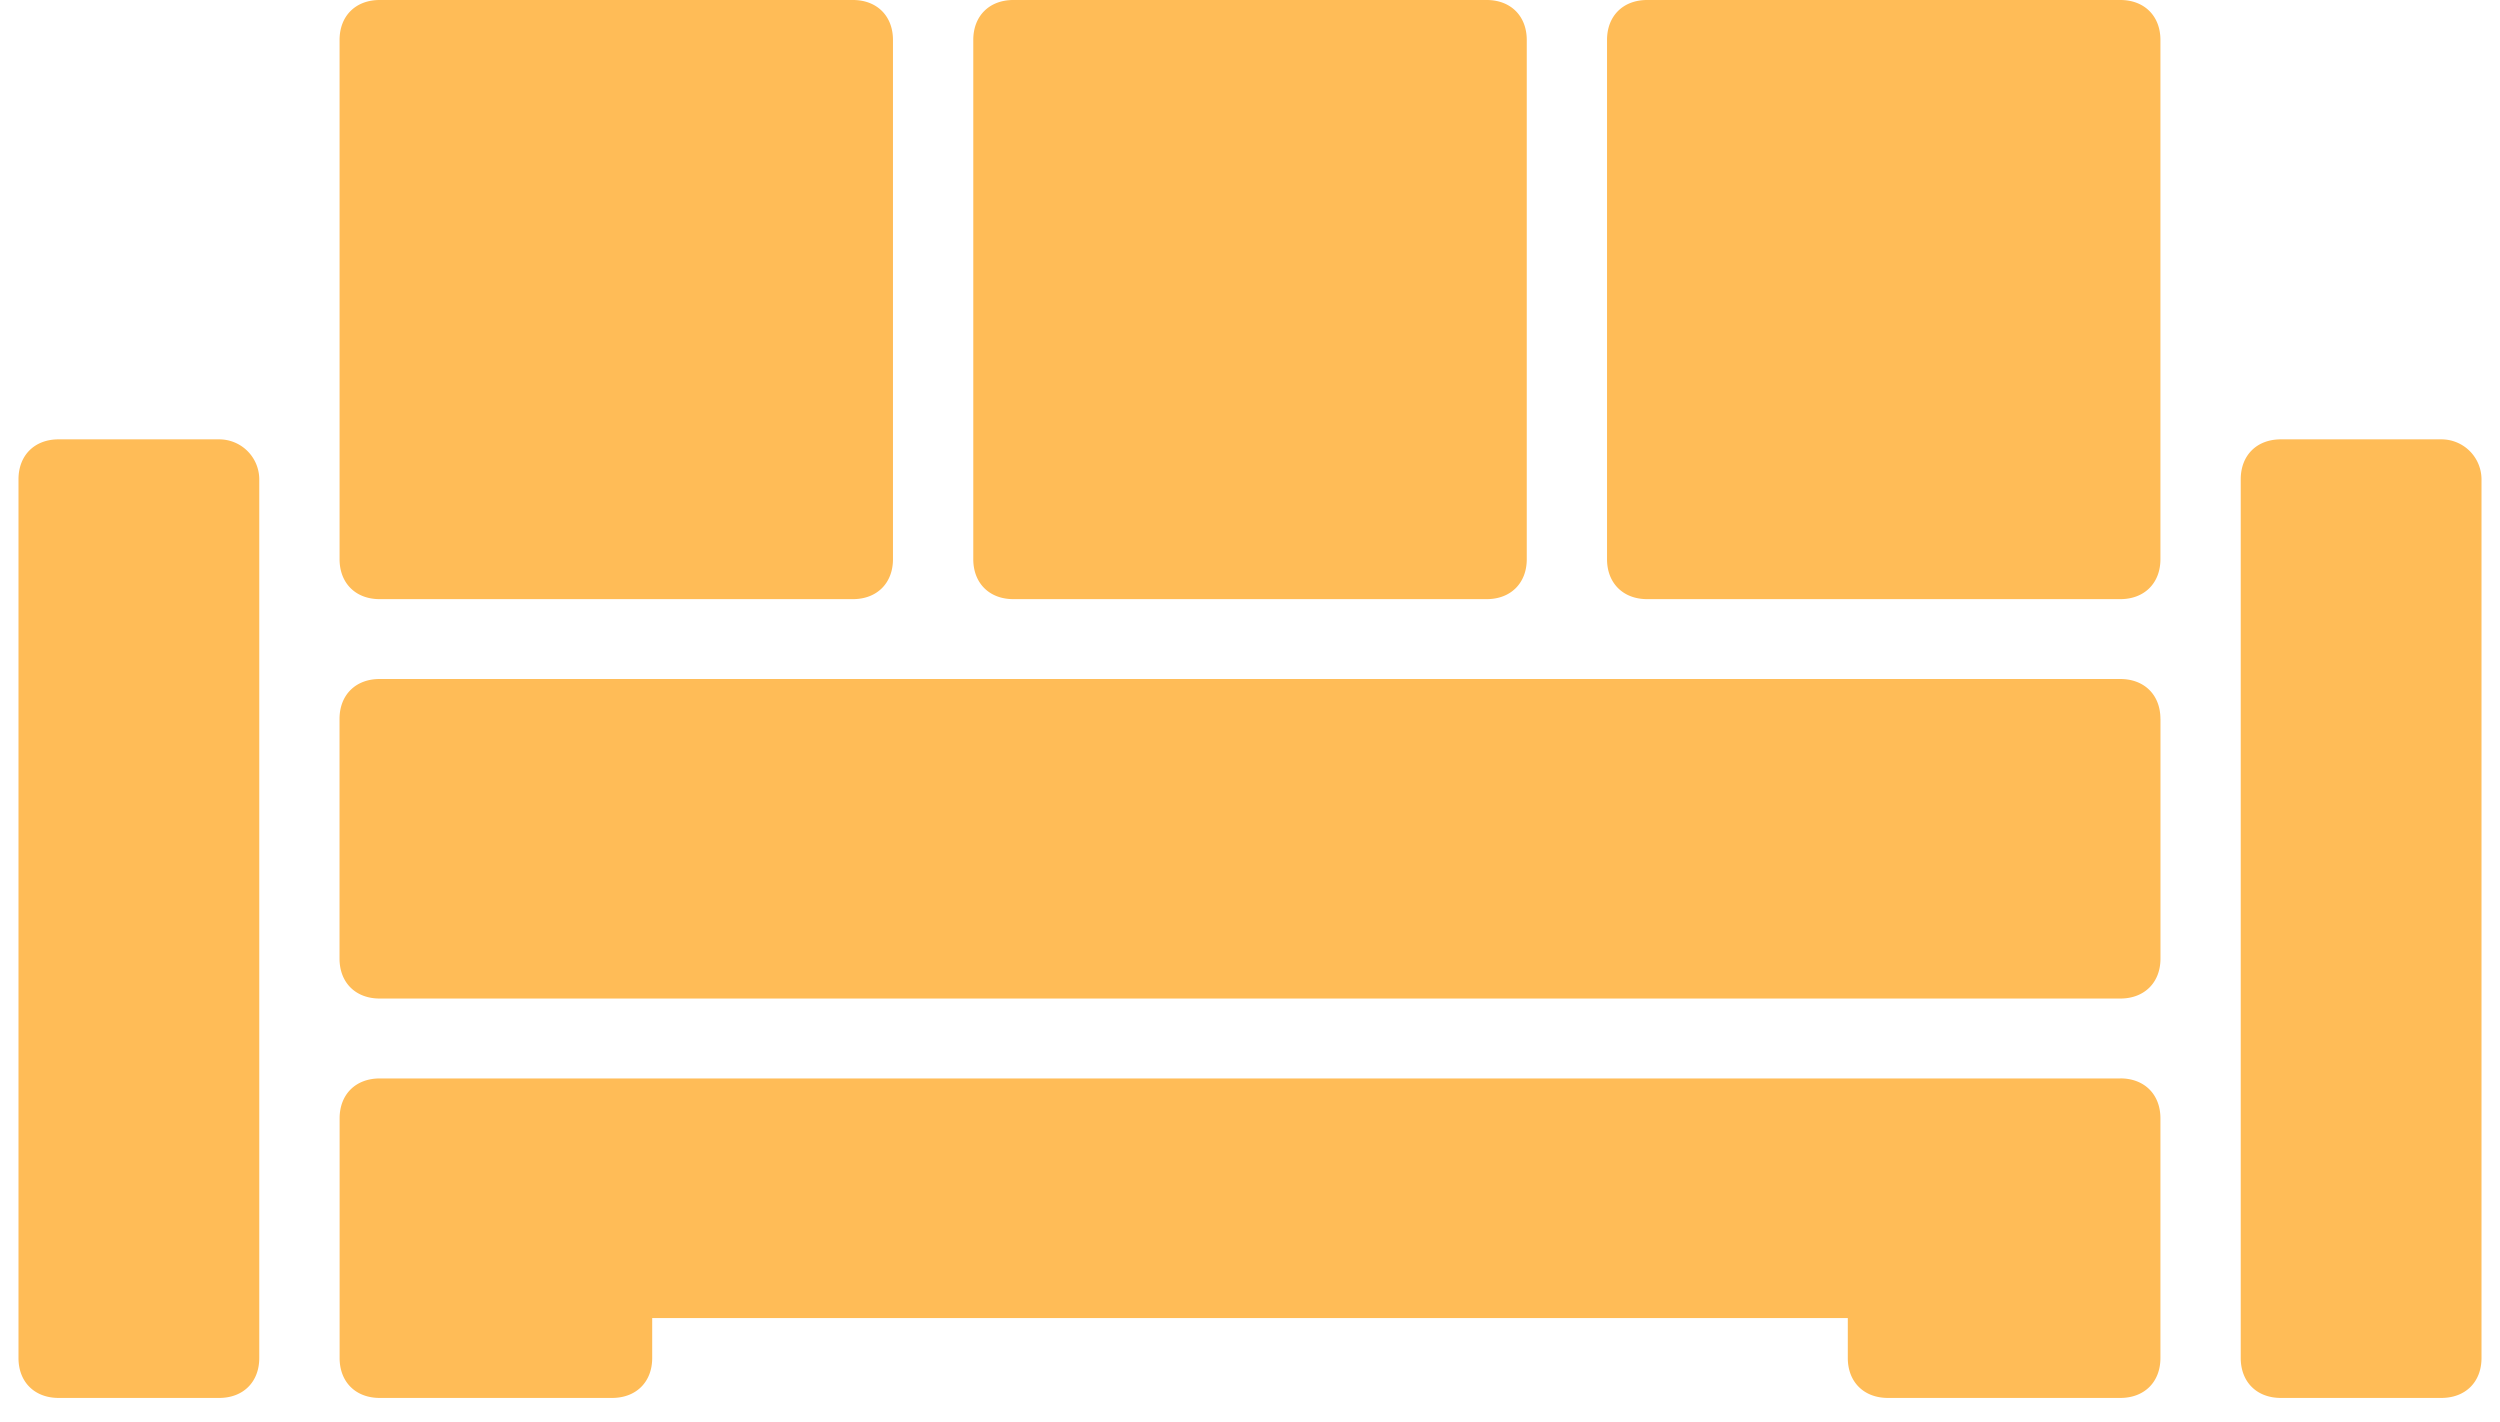 <svg width="58" height="33" fill="none" xmlns="http://www.w3.org/2000/svg"><path d="M6.015 11.12v20.386c0 .556-.372.926-.93.926H1.36c-.559 0-.931-.37-.931-.926V11.12c0-.556.372-.927.93-.927h3.725a.93.93 0 01.931.927zm50.625-.927h-3.724c-.559 0-.931.37-.931.927v20.386c0 .556.372.926.93.926h3.725c.559 0 .931-.37.931-.926V11.12a.93.93 0 00-.93-.927zm-6.517 6.487v5.56c0 .555-.373.926-.931.926H8.808c-.559 0-.931-.37-.931-.927v-5.56c0-.555.372-.926.93-.926H49.19c.56 0 .932.37.932.927zM8.809 13.9h10.978c.558 0 .93-.371.93-.927V.927c0-.556-.372-.927-.93-.927H8.809c-.559 0-.931.37-.931.927v12.046c0 .556.372.927.93.927zm14.702 0H34.49c.559 0 .931-.371.931-.927V.927C35.42.37 35.048 0 34.49 0H23.511c-.559 0-.931.37-.931.927v12.046c0 .556.372.927.931.927zM49.191 0H38.215c-.56 0-.932.37-.932.927v12.046c0 .556.373.927.932.927H49.19c.56 0 .932-.371.932-.927V.927c0-.556-.373-.927-.931-.927zm0 25.02H8.81c-.559 0-.931.37-.931.926v5.56c0 .556.372.926.93.926H14.2c.559 0 .931-.37.931-.926v-.927h27.738v.927c0 .556.373.926.931.926h5.392c.558 0 .93-.37.93-.926v-5.56c0-.556-.372-.927-.93-.927z" fill="#FFBC57"/></svg>
